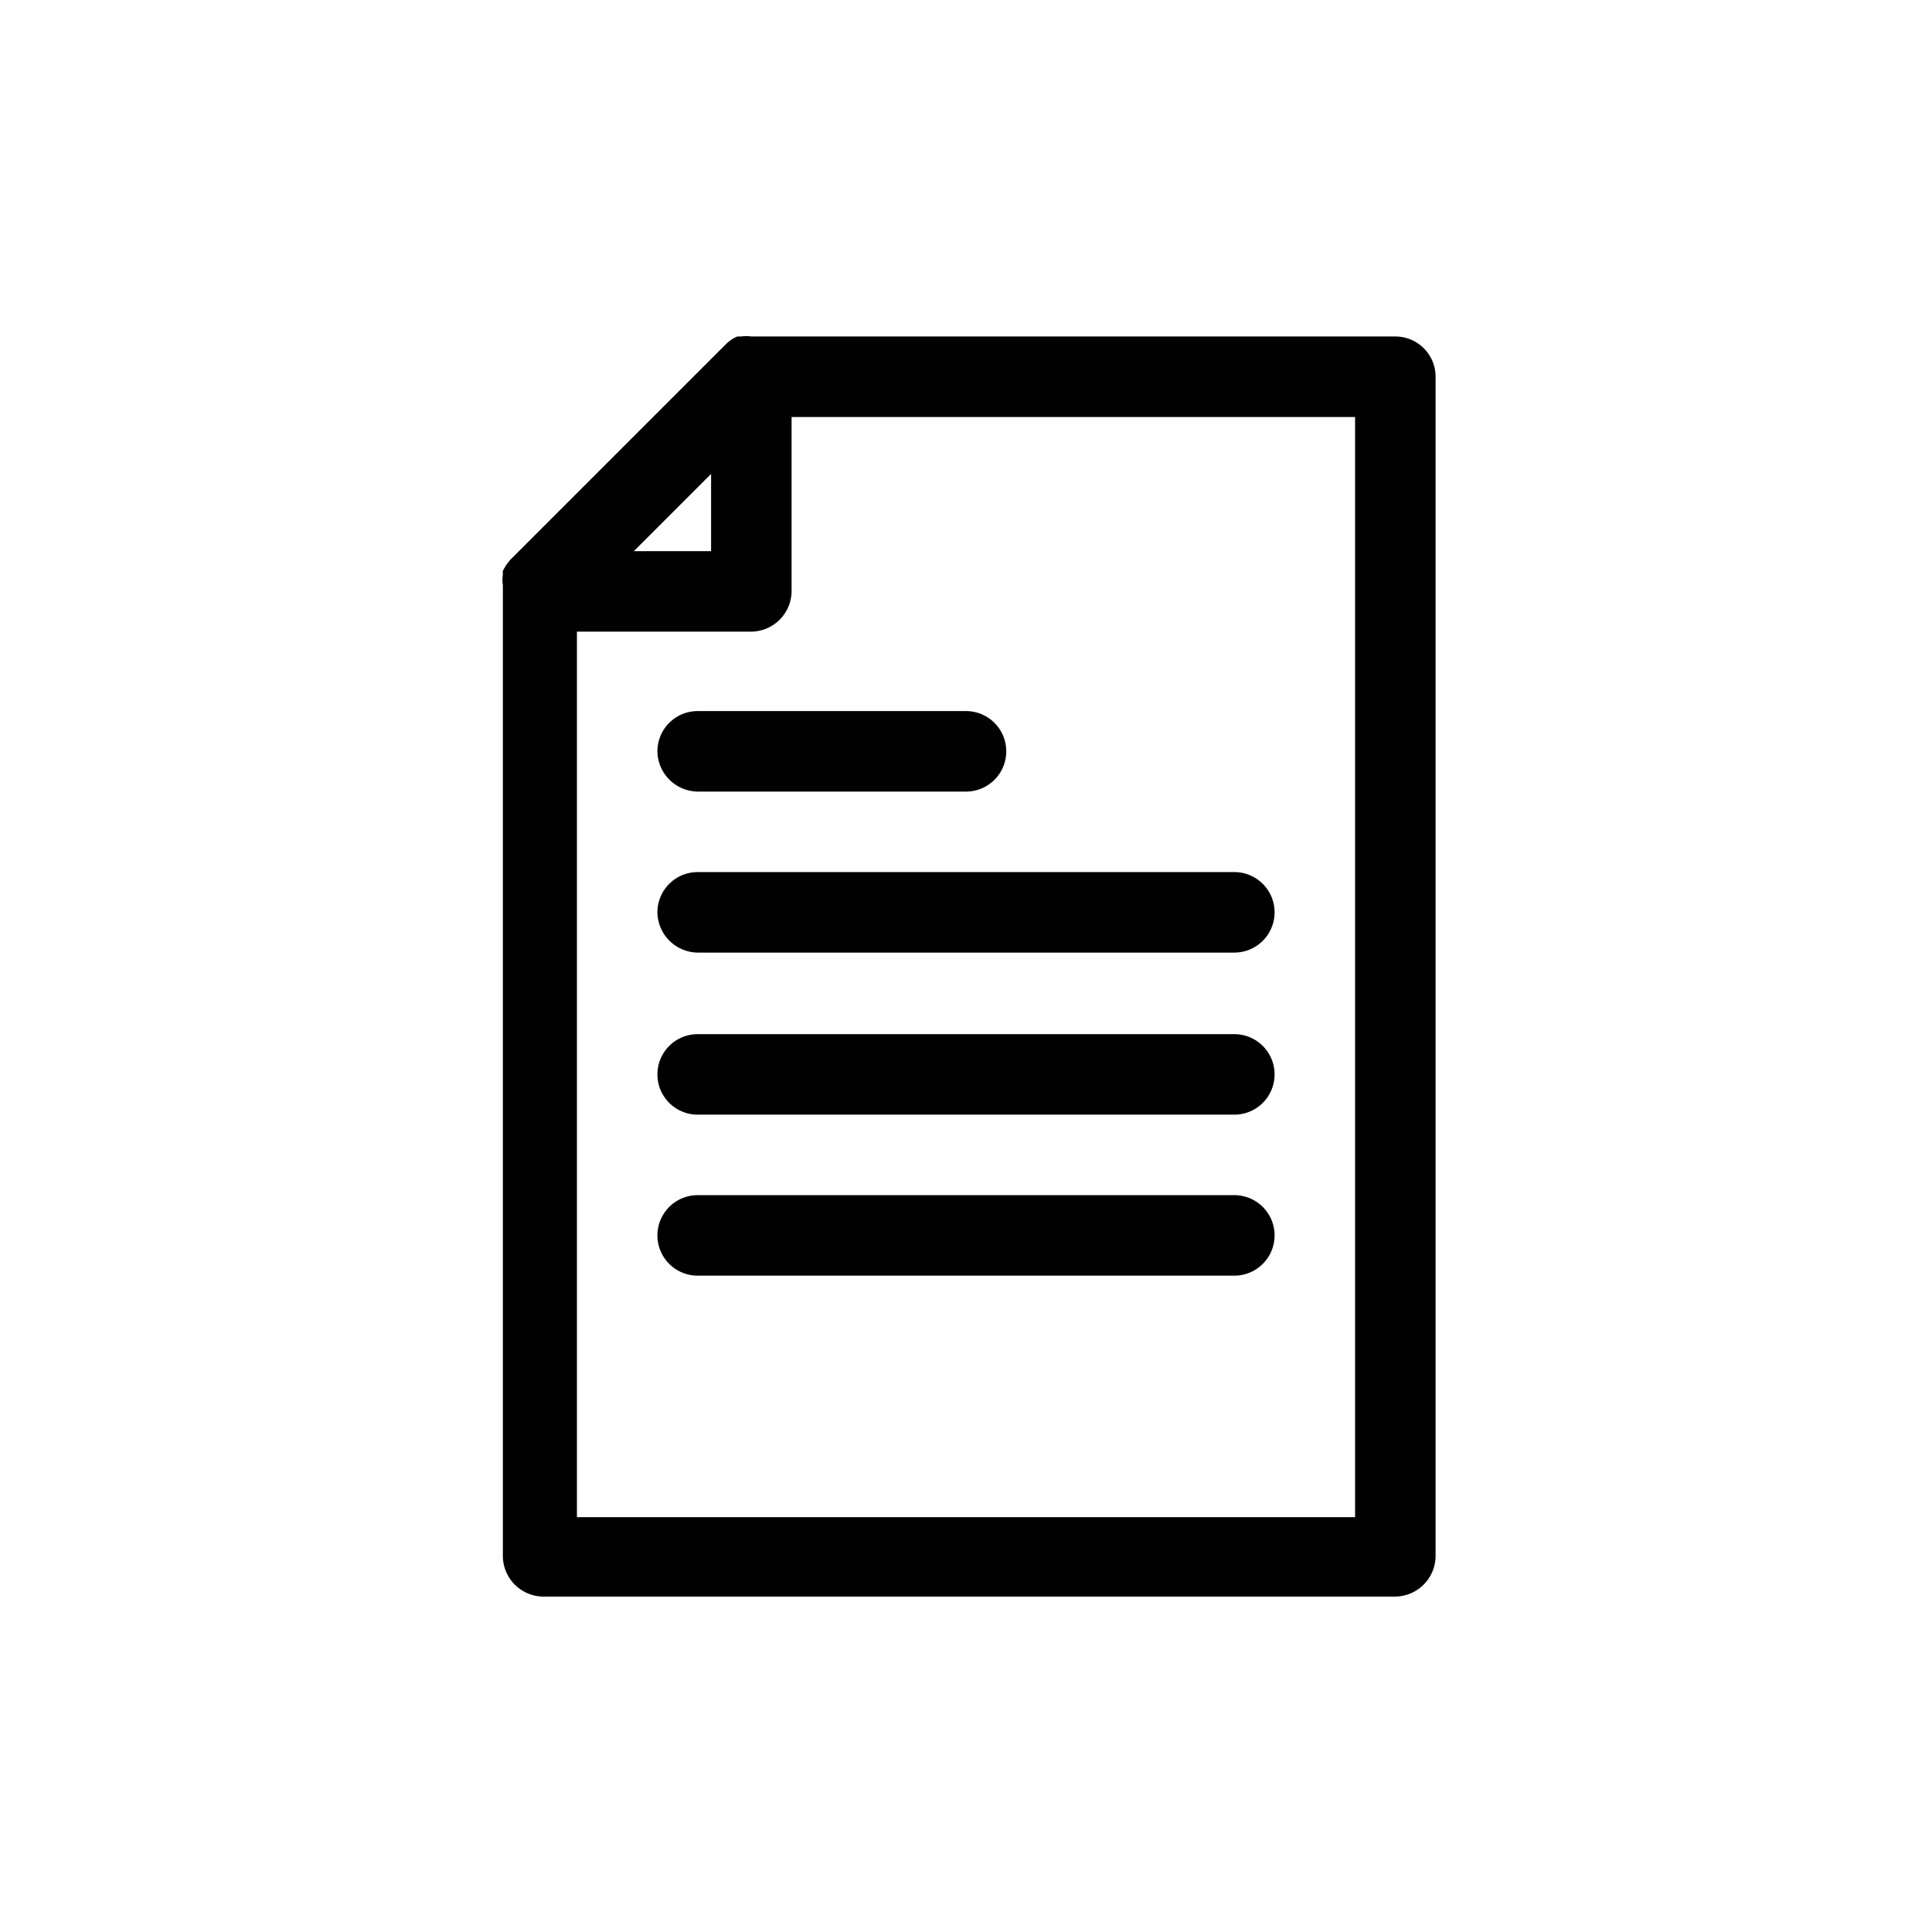 <svg id="Icons" xmlns="http://www.w3.org/2000/svg" viewBox="0 0 36 36"><title>Icon-Red_Hat-Documents-Paper_Lined-A-Black-RGB</title><path d="M26.75,29V7A.75.75,0,0,0,26,6.27H14a.63.63,0,0,0-.19,0l-.07,0a.66.66,0,0,0-.22.15l-4,4a.86.86,0,0,0-.15.22.64.64,0,0,0,0,.07.58.58,0,0,0,0,.19s0,0,0,0V29a.76.76,0,0,0,.75.75H26A.76.76,0,0,0,26.75,29ZM13.25,8.83v1.44H11.81Zm12,19.44H10.75V11.77H14a.76.76,0,0,0,.75-.75V7.77h10.5Z"/><path d="M12.25,14a.76.76,0,0,0,.75.75h5a.75.75,0,0,0,0-1.5H13A.75.75,0,0,0,12.25,14Z"/><path d="M12.25,17a.76.76,0,0,0,.75.75H23a.75.75,0,0,0,0-1.5H13A.75.75,0,0,0,12.25,17Z"/><path d="M23,19.27H13a.75.75,0,1,0,0,1.5H23a.75.75,0,0,0,0-1.5Z"/><path d="M23,22.27H13a.75.75,0,1,0,0,1.5H23a.75.75,0,0,0,0-1.5Z"/></svg>